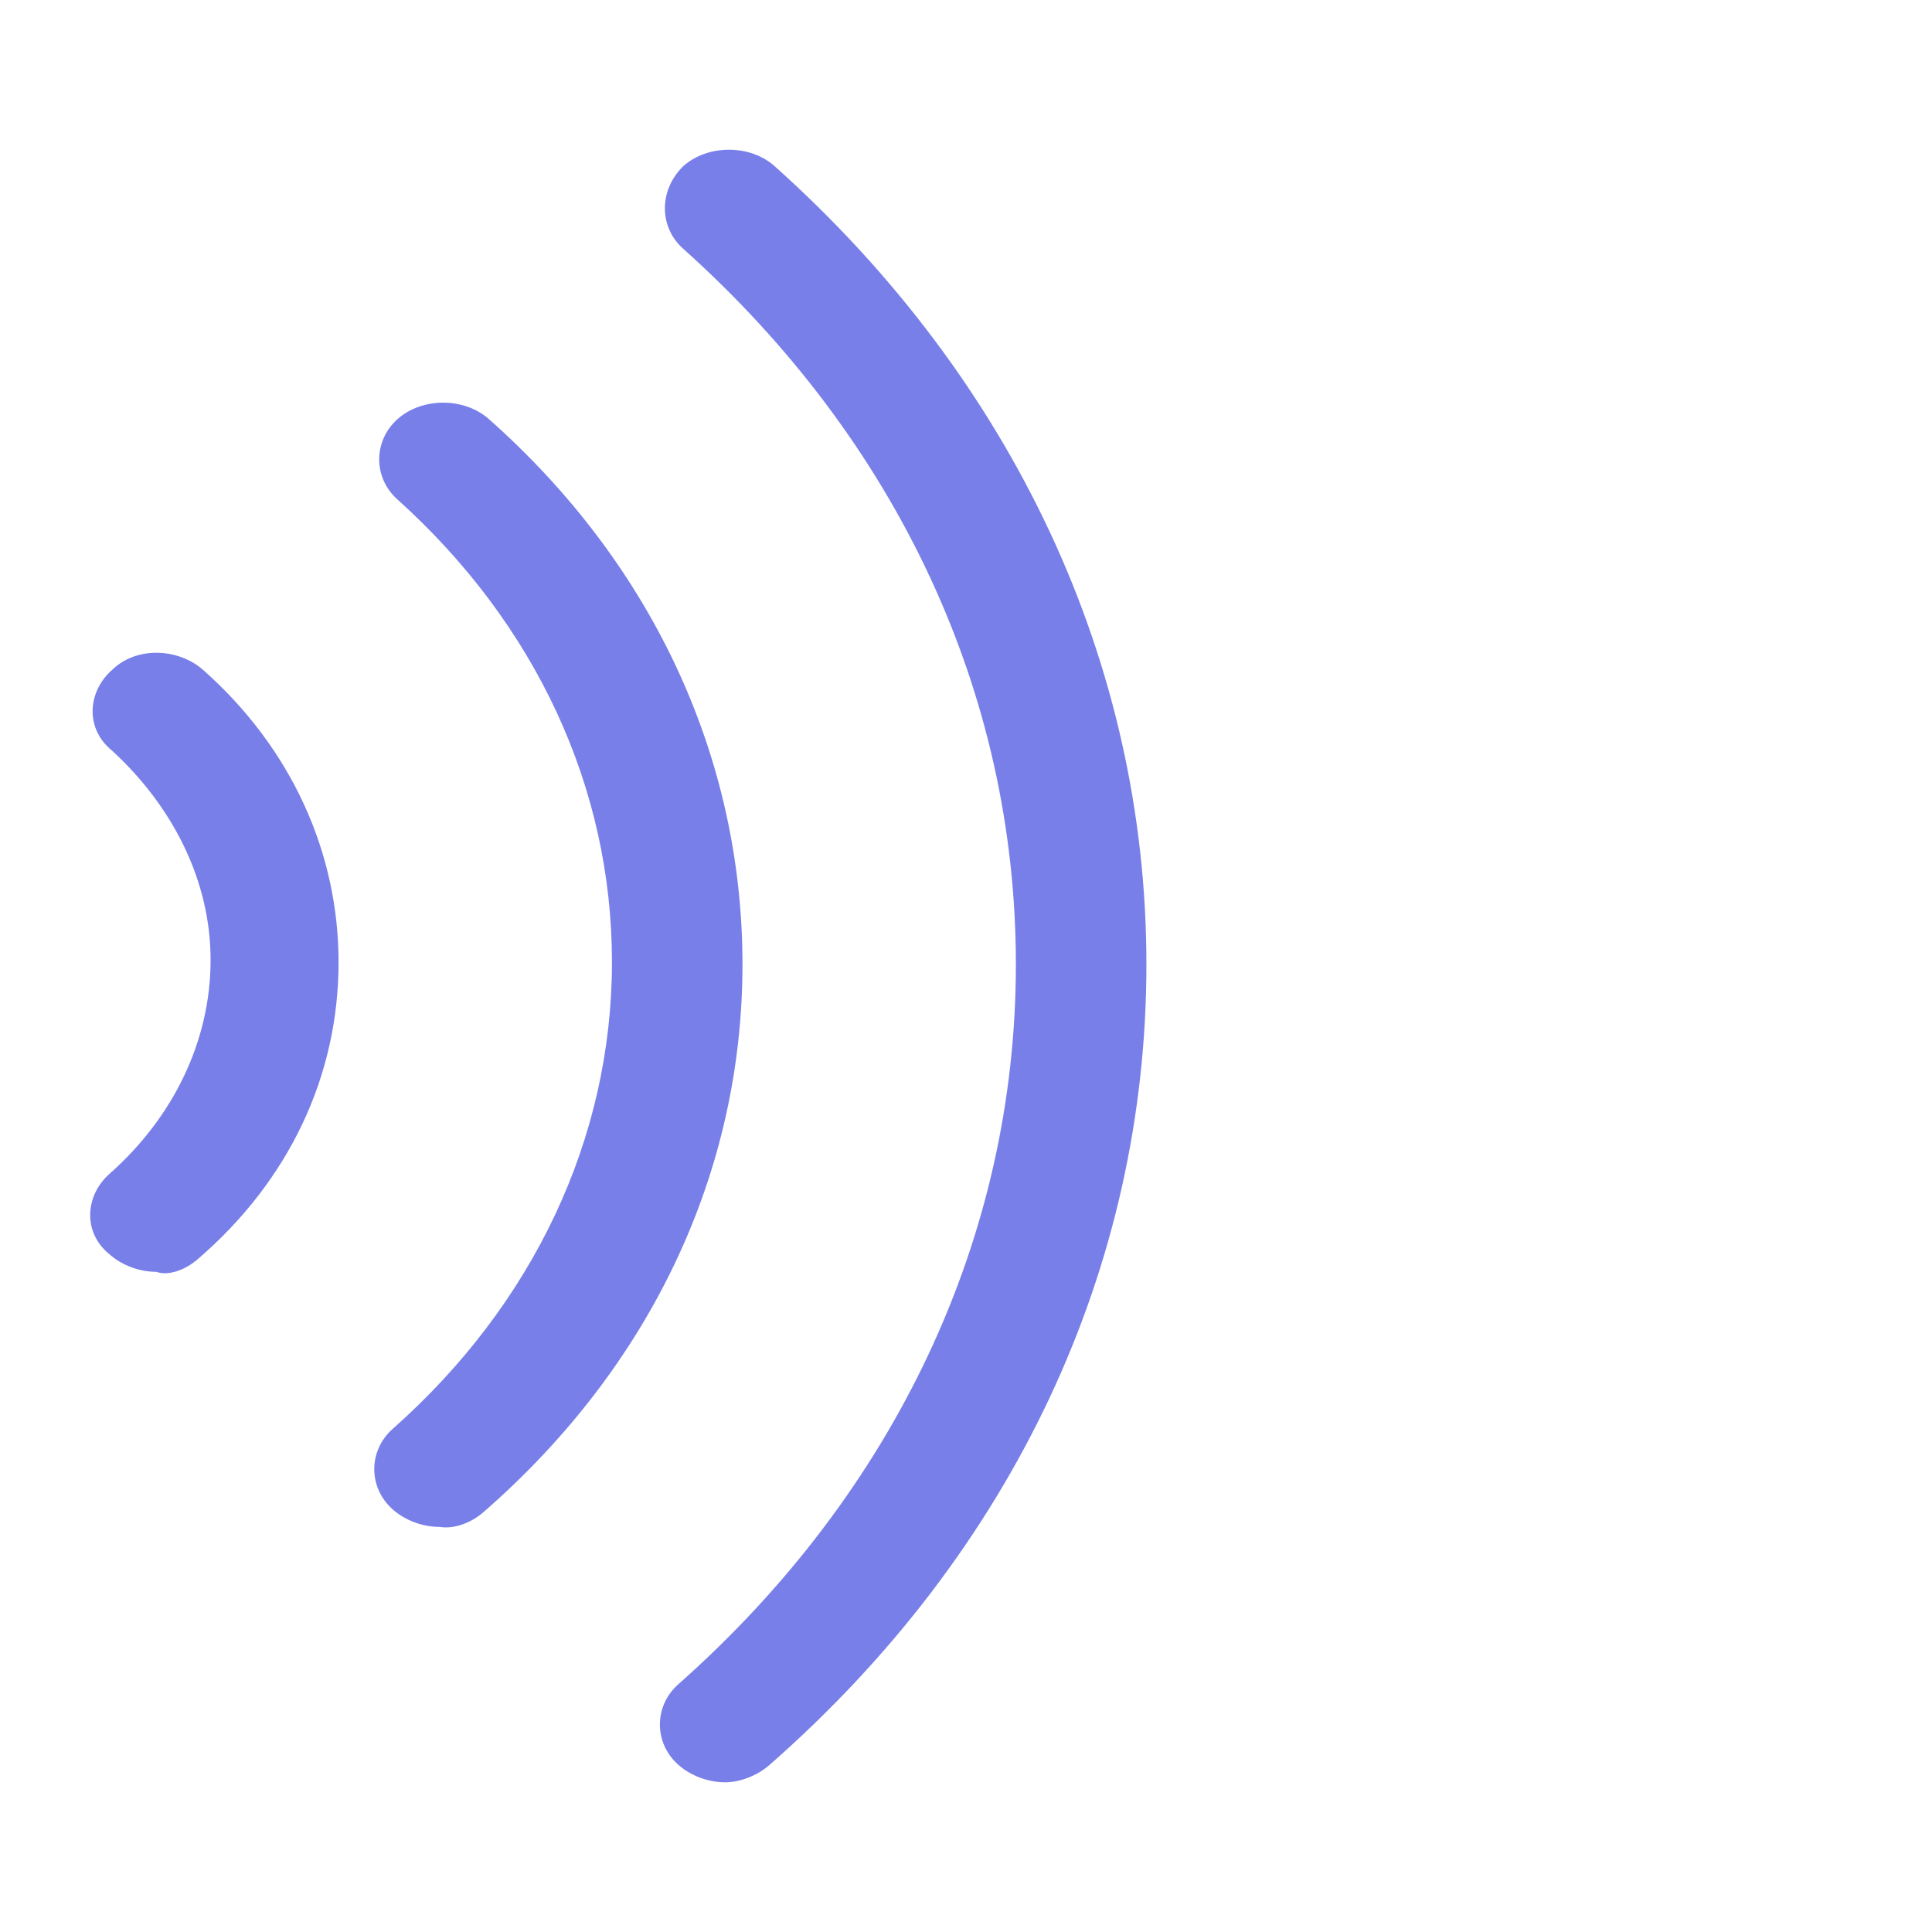 <?xml version="1.0" encoding="utf-8"?>
<!-- Generator: Adobe Illustrator 22.1.0, SVG Export Plug-In . SVG Version: 6.00 Build 0)  -->
<svg version="1.1" id="Layer_1" xmlns="http://www.w3.org/2000/svg" xmlns:xlink="http://www.w3.org/1999/xlink" x="0px" y="0px"
	 viewBox="0 0 1200 1200" style="enable-background:new 0 0 1200 1200;" xml:space="preserve">
<style type="text/css">
	.st0{fill:#787FE8;}
</style>
<g>
	<g transform="translate(600 600) scale(0.69 0.69) rotate(0) translate(-600 -600)">
		<path class="st0" d="M383.2,1334.8c-15.5,0-31-5.9-42.1-15.7c-22.2-19.6-22.2-53,0-72.6C536.2,1073.7,644.9,844,644.9,598.5
			c0-243.5-106.4-471.2-299.3-644c-22.2-19.6-22.2-53,0-74.6c22.2-19.6,59.9-19.6,82,0C642.7,72.3,762.4,327.6,762.4,598.5
			c0,272.9-119.7,528.2-339.2,720.6C412.1,1328.9,396.5,1334.8,383.2,1334.8z M166,1091.3c150.8-131.5,232.8-306.3,232.8-492.8
			c0-184.6-79.8-359.3-228.4-490.9c-22.2-19.6-59.9-19.6-82,0s-22.2,53,0,72.6c124.2,111.9,192.9,259.2,192.9,416.2
			c0,159-71,308.3-197.3,420.2c-22.2,19.6-22.2,53,0,72.6c11.1,9.8,26.6,15.7,42.1,15.7C139.3,1107.1,154.9,1101.2,166,1091.3z
			 M-91.2,863.6c82-70.7,126.4-164.9,126.4-267c0-98.2-42.1-192.4-121.9-263.1c-22.2-19.6-59.9-21.6-82,0c-22.2,19.6-24.4,53,0,72.6
			c55.4,51,88.7,117.8,88.7,188.5c0,72.6-33.3,141.4-90.9,192.4c-22.2,19.6-24.4,53,0,72.6c11.1,9.8,26.6,15.7,42.1,15.7
			C-117.9,879.3-102.3,873.4-91.2,863.6z"/>
	</g>
</g>
</svg>
